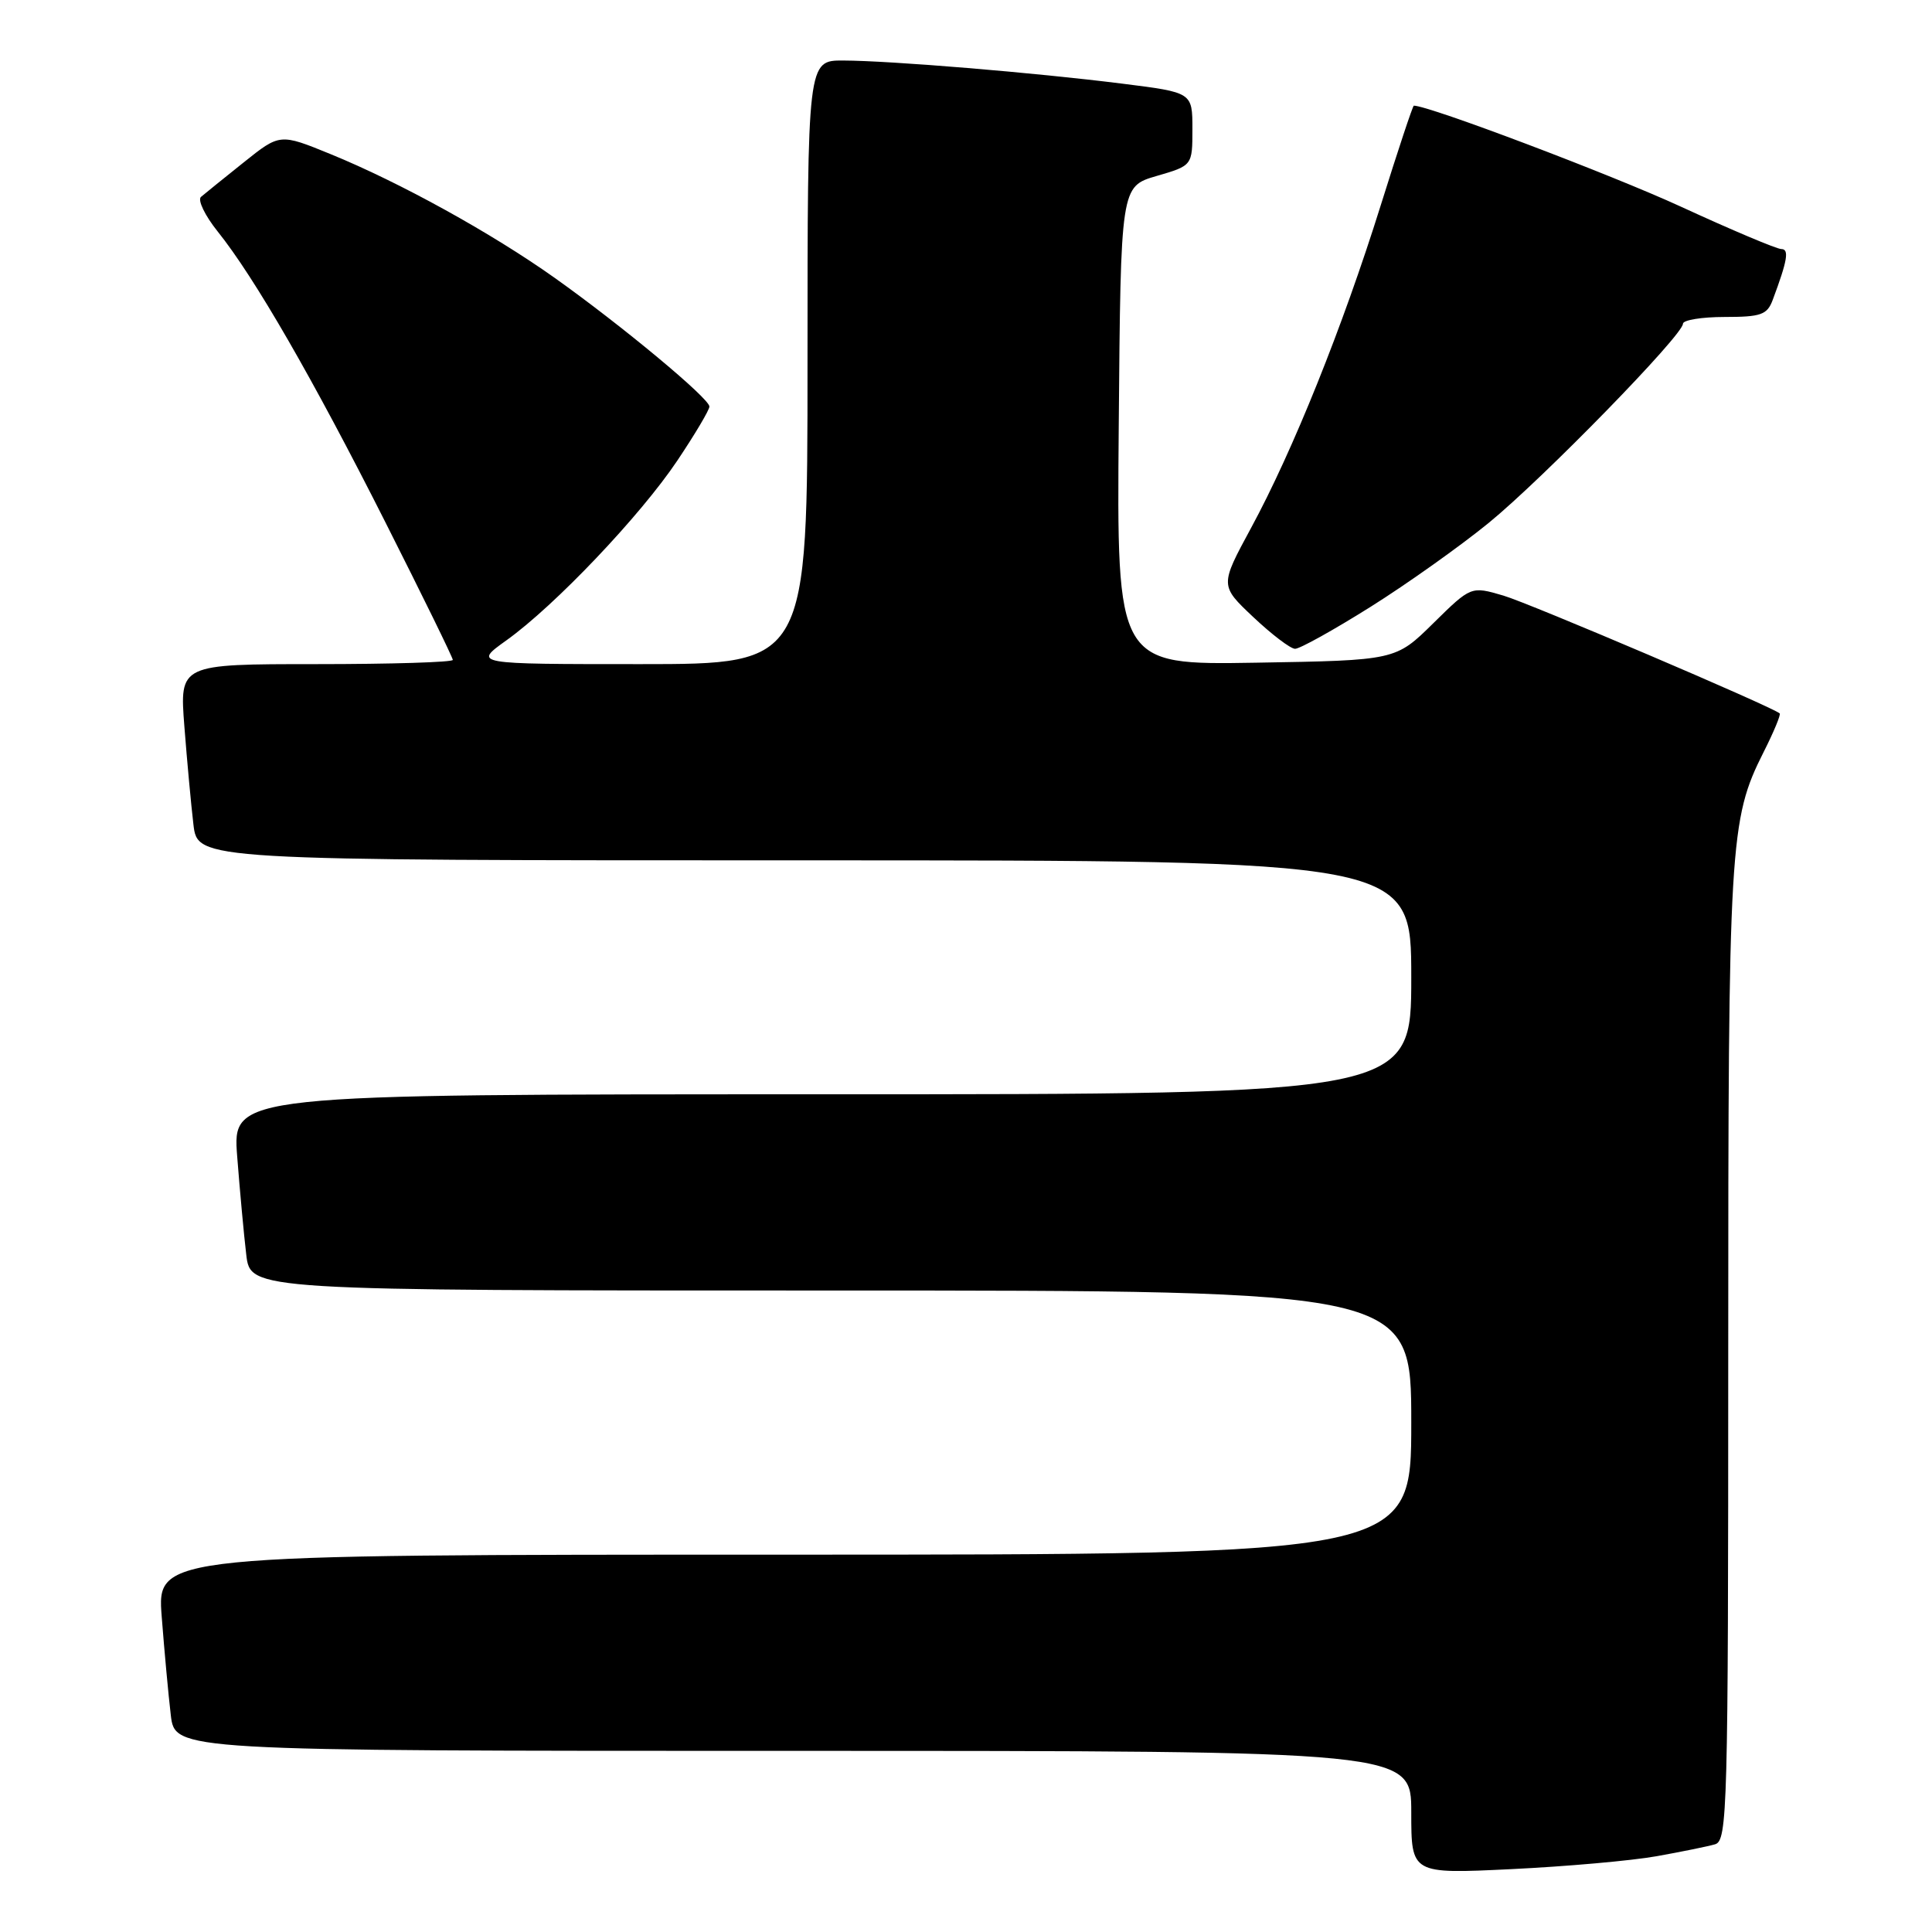 <?xml version="1.0" encoding="UTF-8" standalone="no"?>
<!DOCTYPE svg PUBLIC "-//W3C//DTD SVG 1.1//EN" "http://www.w3.org/Graphics/SVG/1.1/DTD/svg11.dtd" >
<svg xmlns="http://www.w3.org/2000/svg" xmlns:xlink="http://www.w3.org/1999/xlink" version="1.1" viewBox="0 0 256 256">
 <g >
 <path fill="currentColor"
d=" M 219.50 245.96 C 222.80 245.37 226.29 244.66 227.25 244.38 C 228.89 243.90 229.00 239.94 229.00 179.48 C 229.00 111.49 229.17 108.63 233.69 99.65 C 235.04 96.98 235.99 94.68 235.82 94.53 C 234.72 93.60 202.71 79.95 199.21 78.92 C 194.92 77.66 194.92 77.66 189.92 82.58 C 184.93 87.50 184.93 87.50 166.45 87.81 C 147.97 88.12 147.97 88.12 148.24 56.42 C 148.50 24.71 148.50 24.71 153.25 23.32 C 158.00 21.94 158.00 21.94 158.00 17.09 C 158.00 12.25 158.00 12.25 148.75 11.09 C 137.09 9.62 117.97 8.04 111.75 8.02 C 107.00 8.00 107.00 8.00 107.00 48.00 C 107.00 88.00 107.00 88.00 84.85 88.00 C 62.70 88.00 62.70 88.00 67.10 84.85 C 73.52 80.26 84.86 68.33 89.75 61.03 C 92.09 57.54 94.00 54.32 94.00 53.87 C 94.00 52.79 82.39 43.14 73.50 36.82 C 65.12 30.87 52.98 24.17 43.80 20.42 C 37.09 17.68 37.09 17.68 32.30 21.51 C 29.66 23.62 27.11 25.68 26.63 26.09 C 26.16 26.50 27.15 28.56 28.84 30.67 C 33.73 36.77 41.43 50.12 51.06 69.19 C 55.98 78.93 60.00 87.14 60.00 87.44 C 60.00 87.75 51.85 88.00 41.90 88.00 C 23.79 88.00 23.79 88.00 24.43 96.25 C 24.78 100.79 25.32 106.64 25.63 109.25 C 26.19 114.00 26.19 114.00 106.59 114.00 C 187.00 114.00 187.00 114.00 187.00 129.50 C 187.00 145.00 187.00 145.00 108.90 145.00 C 30.79 145.00 30.79 145.00 31.43 153.25 C 31.78 157.79 32.32 163.64 32.63 166.25 C 33.19 171.00 33.19 171.00 110.09 171.00 C 187.00 171.00 187.00 171.00 187.00 188.50 C 187.00 206.00 187.00 206.00 103.90 206.00 C 20.79 206.00 20.79 206.00 21.43 214.25 C 21.78 218.79 22.32 224.64 22.63 227.25 C 23.19 232.00 23.19 232.00 105.09 232.00 C 187.00 232.00 187.00 232.00 187.00 240.16 C 187.00 248.31 187.00 248.31 200.25 247.67 C 207.54 247.32 216.20 246.55 219.50 245.96 Z  M 181.59 80.42 C 186.48 77.35 193.53 72.33 197.27 69.28 C 204.52 63.35 223.00 44.40 223.00 42.90 C 223.00 42.41 225.49 42.00 228.52 42.00 C 233.34 42.00 234.16 41.71 234.89 39.75 C 236.85 34.51 237.11 33.00 236.03 33.00 C 235.43 33.00 229.43 30.47 222.72 27.38 C 213.46 23.12 189.35 14.00 187.34 14.00 C 187.20 14.00 185.22 19.96 182.94 27.25 C 177.92 43.30 171.32 59.73 165.76 69.98 C 161.64 77.59 161.64 77.59 166.07 81.77 C 168.51 84.07 170.99 85.96 171.60 85.97 C 172.20 85.99 176.70 83.49 181.59 80.42 Z "/>
</g>
</svg>